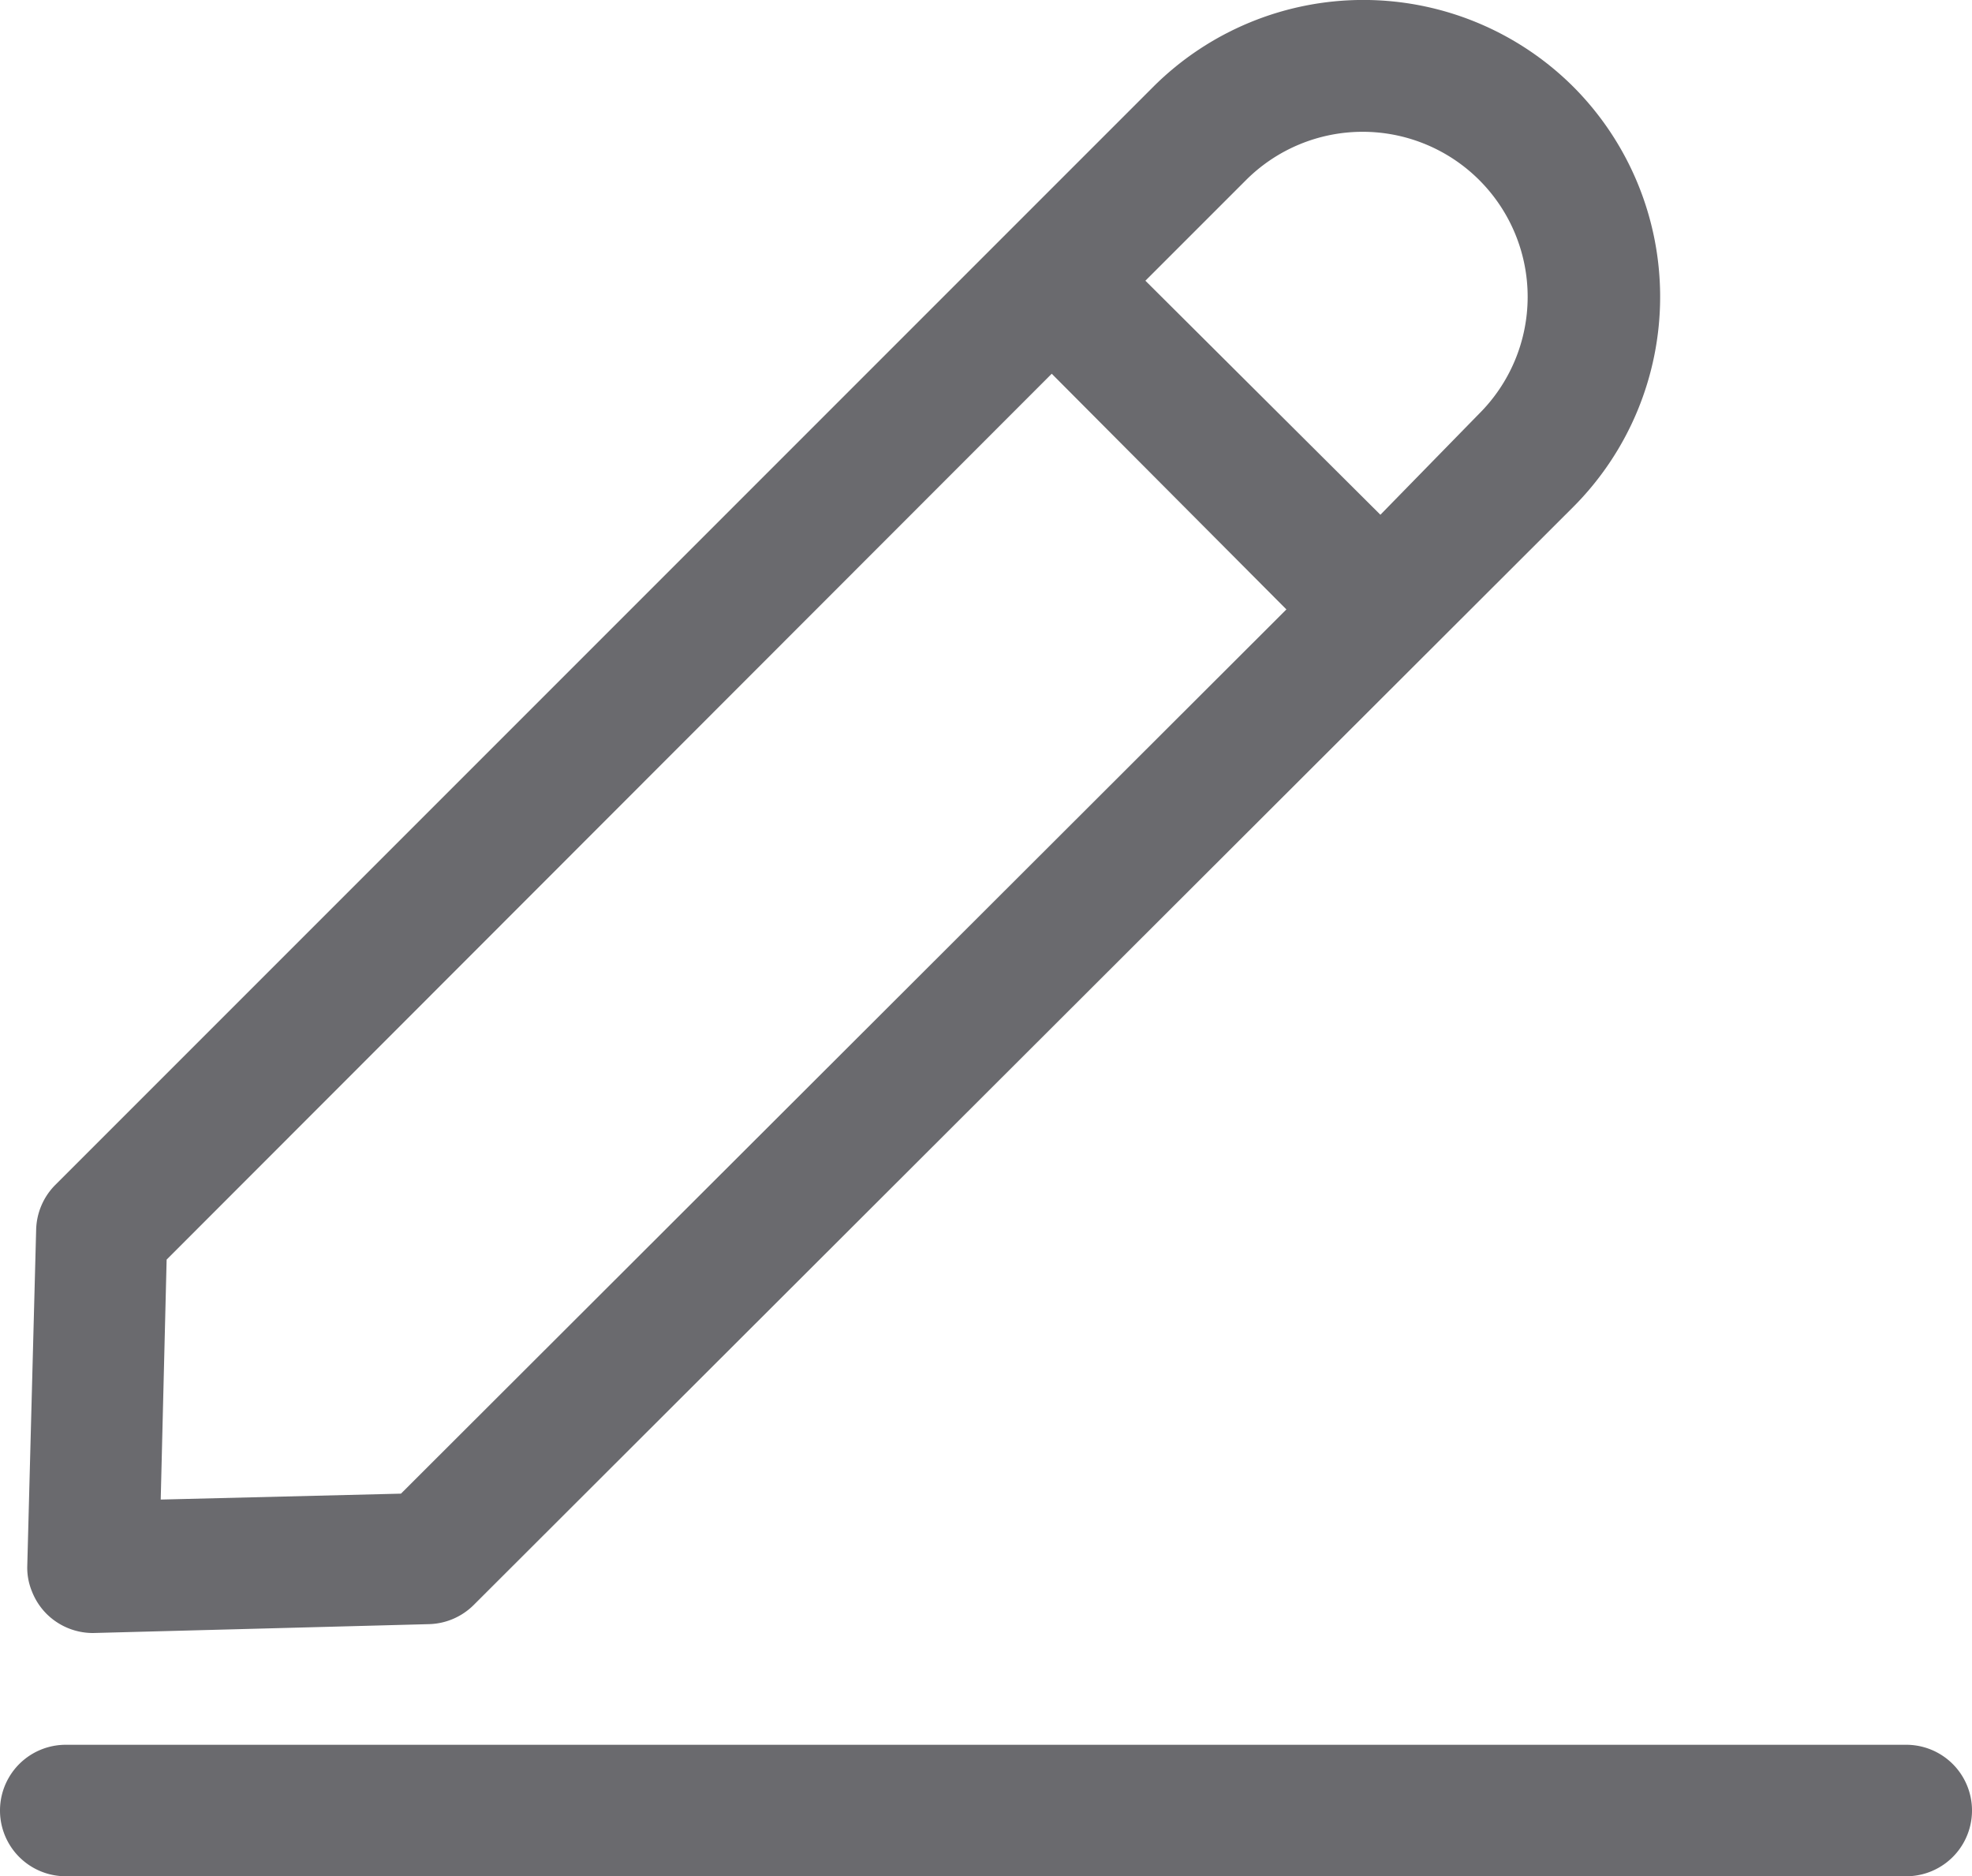 <svg id="b303e324-72ff-46a3-a9e2-f720901bff51" data-name="ad143404-0690-4765-8d03-7de89c8a2ff5" xmlns="http://www.w3.org/2000/svg" viewBox="0 0 60 57.08"><defs><style>.e0d6e93c-6862-40cf-9f2f-487e14273383{fill:#6a6a6e;}</style></defs><path class="e0d6e93c-6862-40cf-9f2f-487e14273383" d="M2.83,49.68l10.22-.27a2,2,0,0,0,1.36-.58L47.87,15.42a9.05,9.05,0,0,0,0-12.78h0a9.05,9.05,0,0,0-12.78,0L1.68,36.05a2,2,0,0,0-.58,1.36L.83,47.63a1.89,1.89,0,0,0,.14.78,2,2,0,0,0,.43.67A2,2,0,0,0,2.83,49.68ZM37.92,5.47A5,5,0,0,1,45,12.59l-3,3.07L34.85,8.54ZM5.07,38.32,32,11.37l7.14,7.17L12.2,45.44l-7.31.18Z" transform="translate(0 0)"/><path class="e0d6e93c-6862-40cf-9f2f-487e14273383" d="M58,53.08H2a2,2,0,0,0,0,4H58a2,2,0,0,0,0-4Z" transform="translate(0 0)"/></svg>